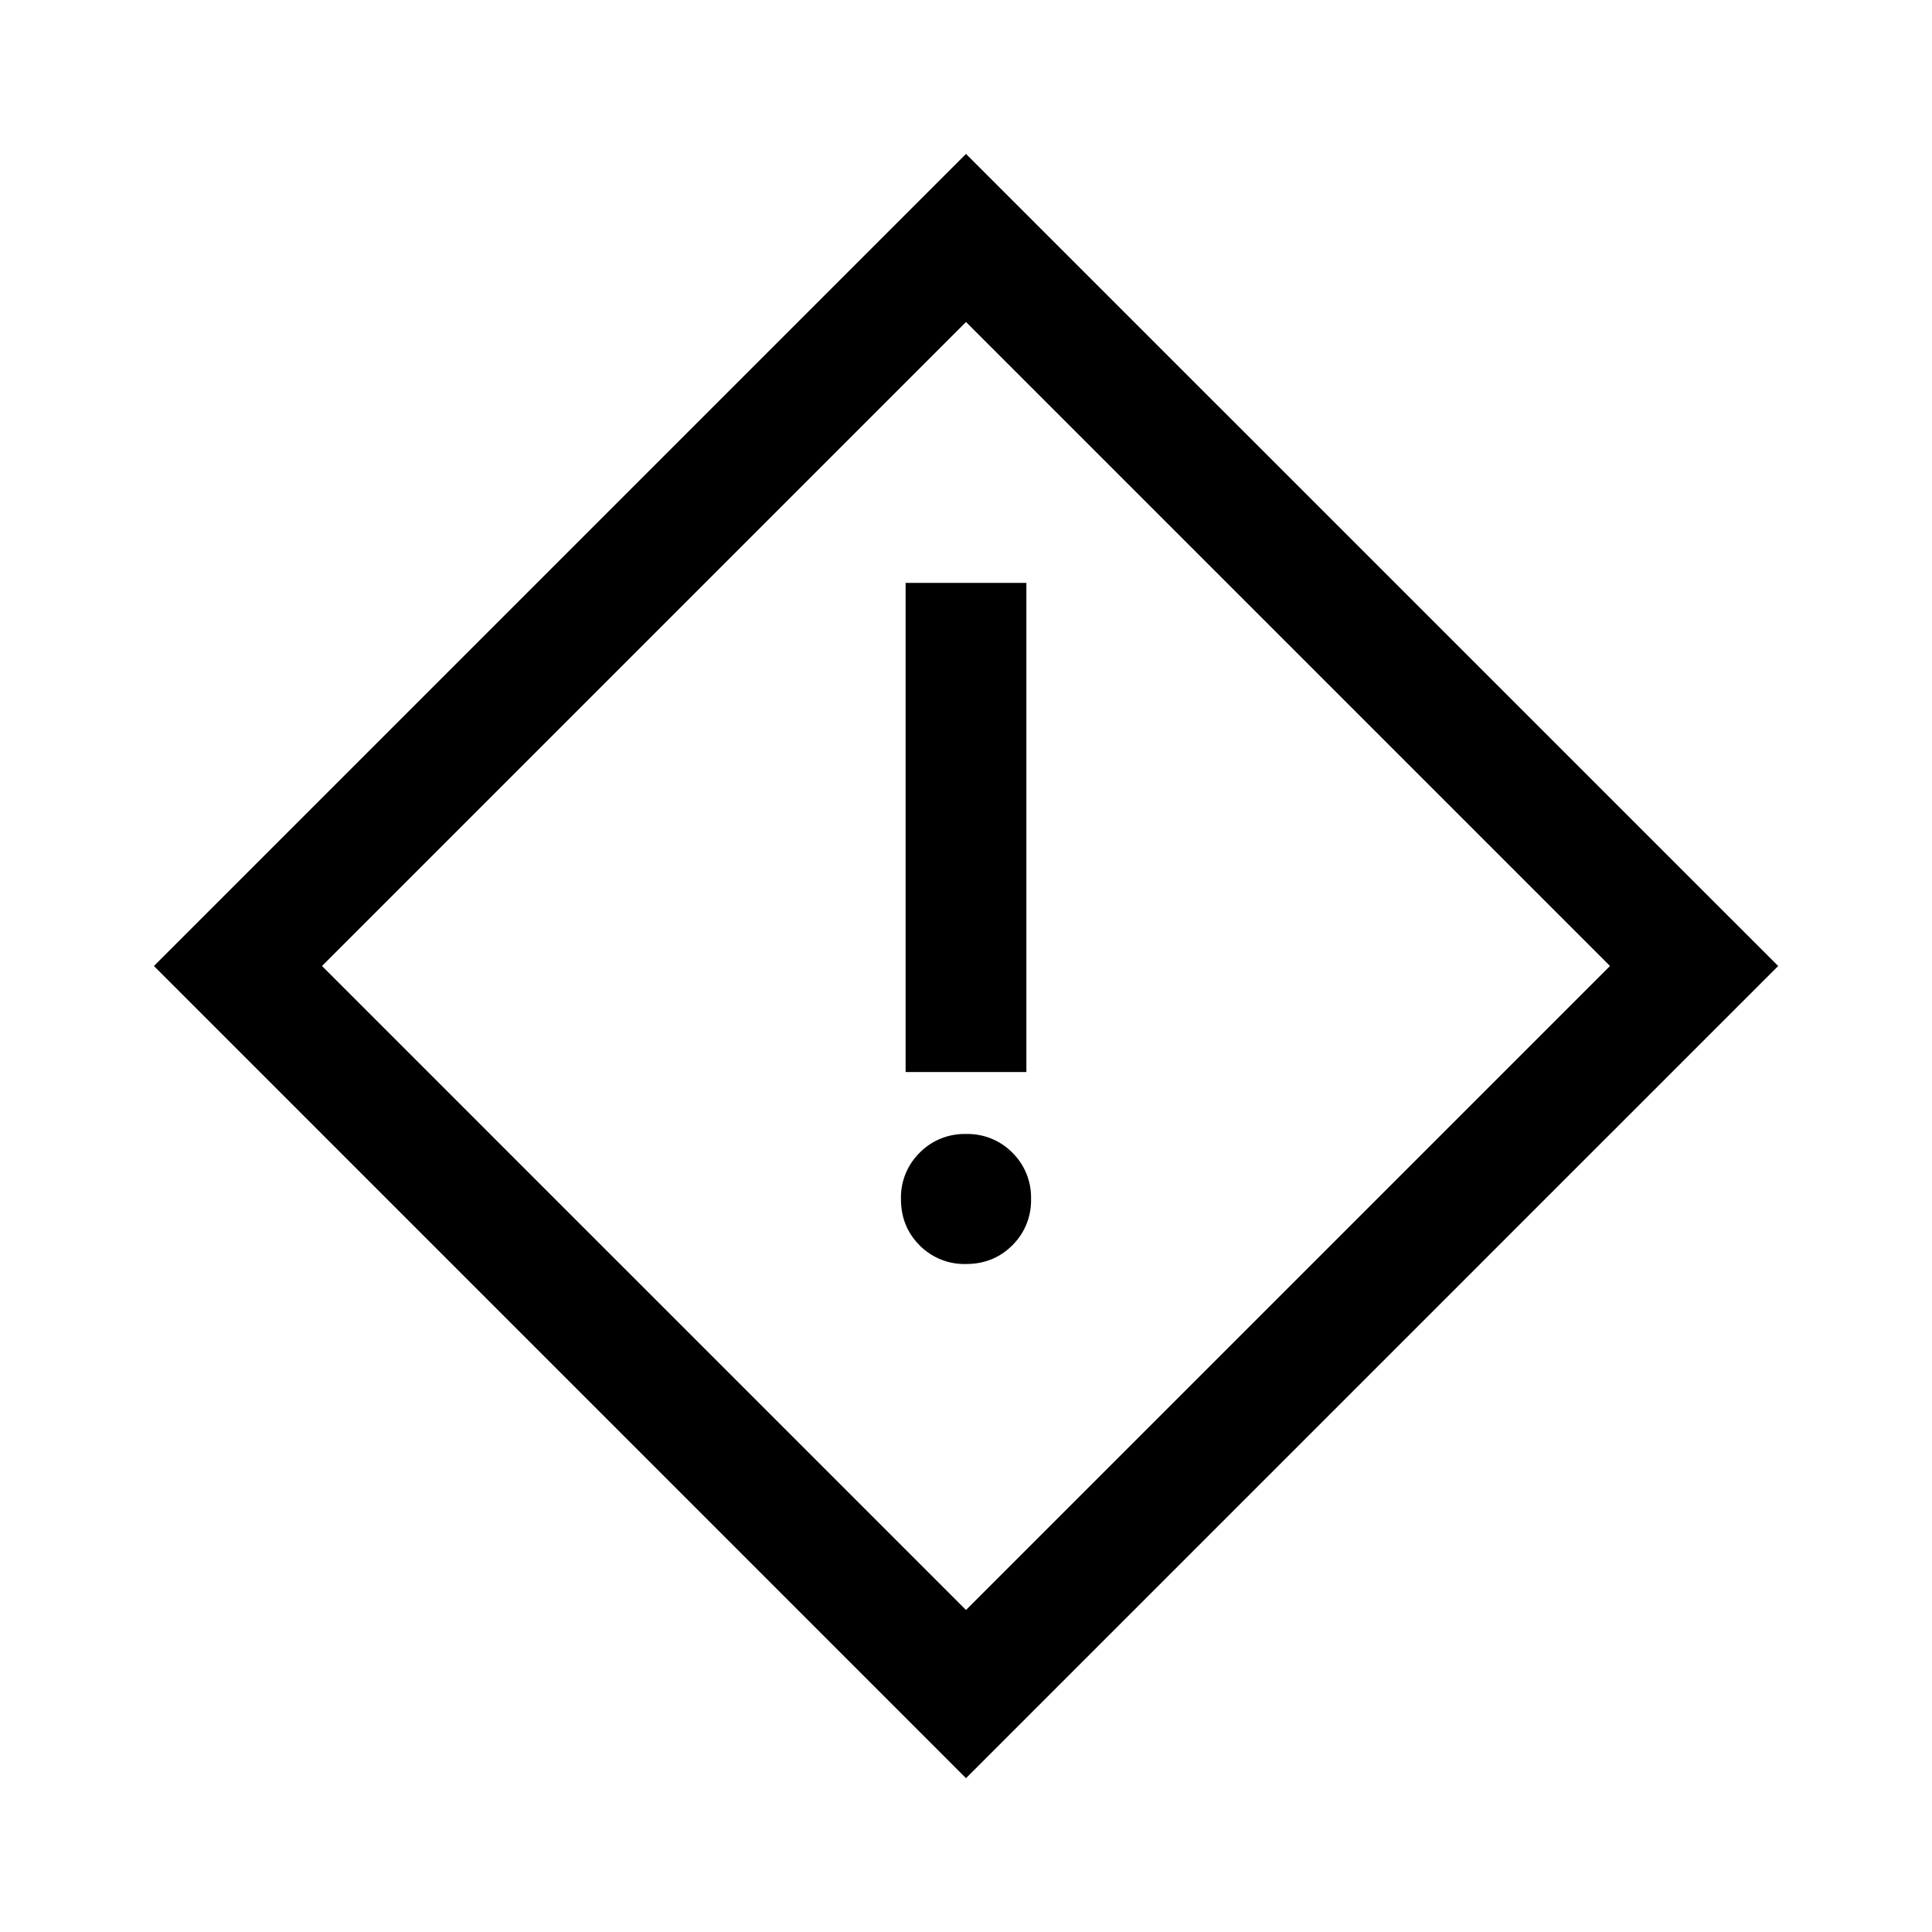 <svg xmlns="http://www.w3.org/2000/svg" width="24" height="24" viewBox="0 0 24 24" fill='currentColor'><path d="M11.25 13.317h1.5V7.241h-1.5zm.75 2.385q.343 0 .575-.232a.78.78 0 0 0 .233-.576.78.78 0 0 0-.232-.575.78.78 0 0 0-.576-.232.78.78 0 0 0-.575.232.78.78 0 0 0-.233.575q0 .344.232.576a.78.78 0 0 0 .576.232m0 6.387L1.912 12 12 1.912 22.089 12zM12 20l8-8-8-8-8 8z"/></svg>
